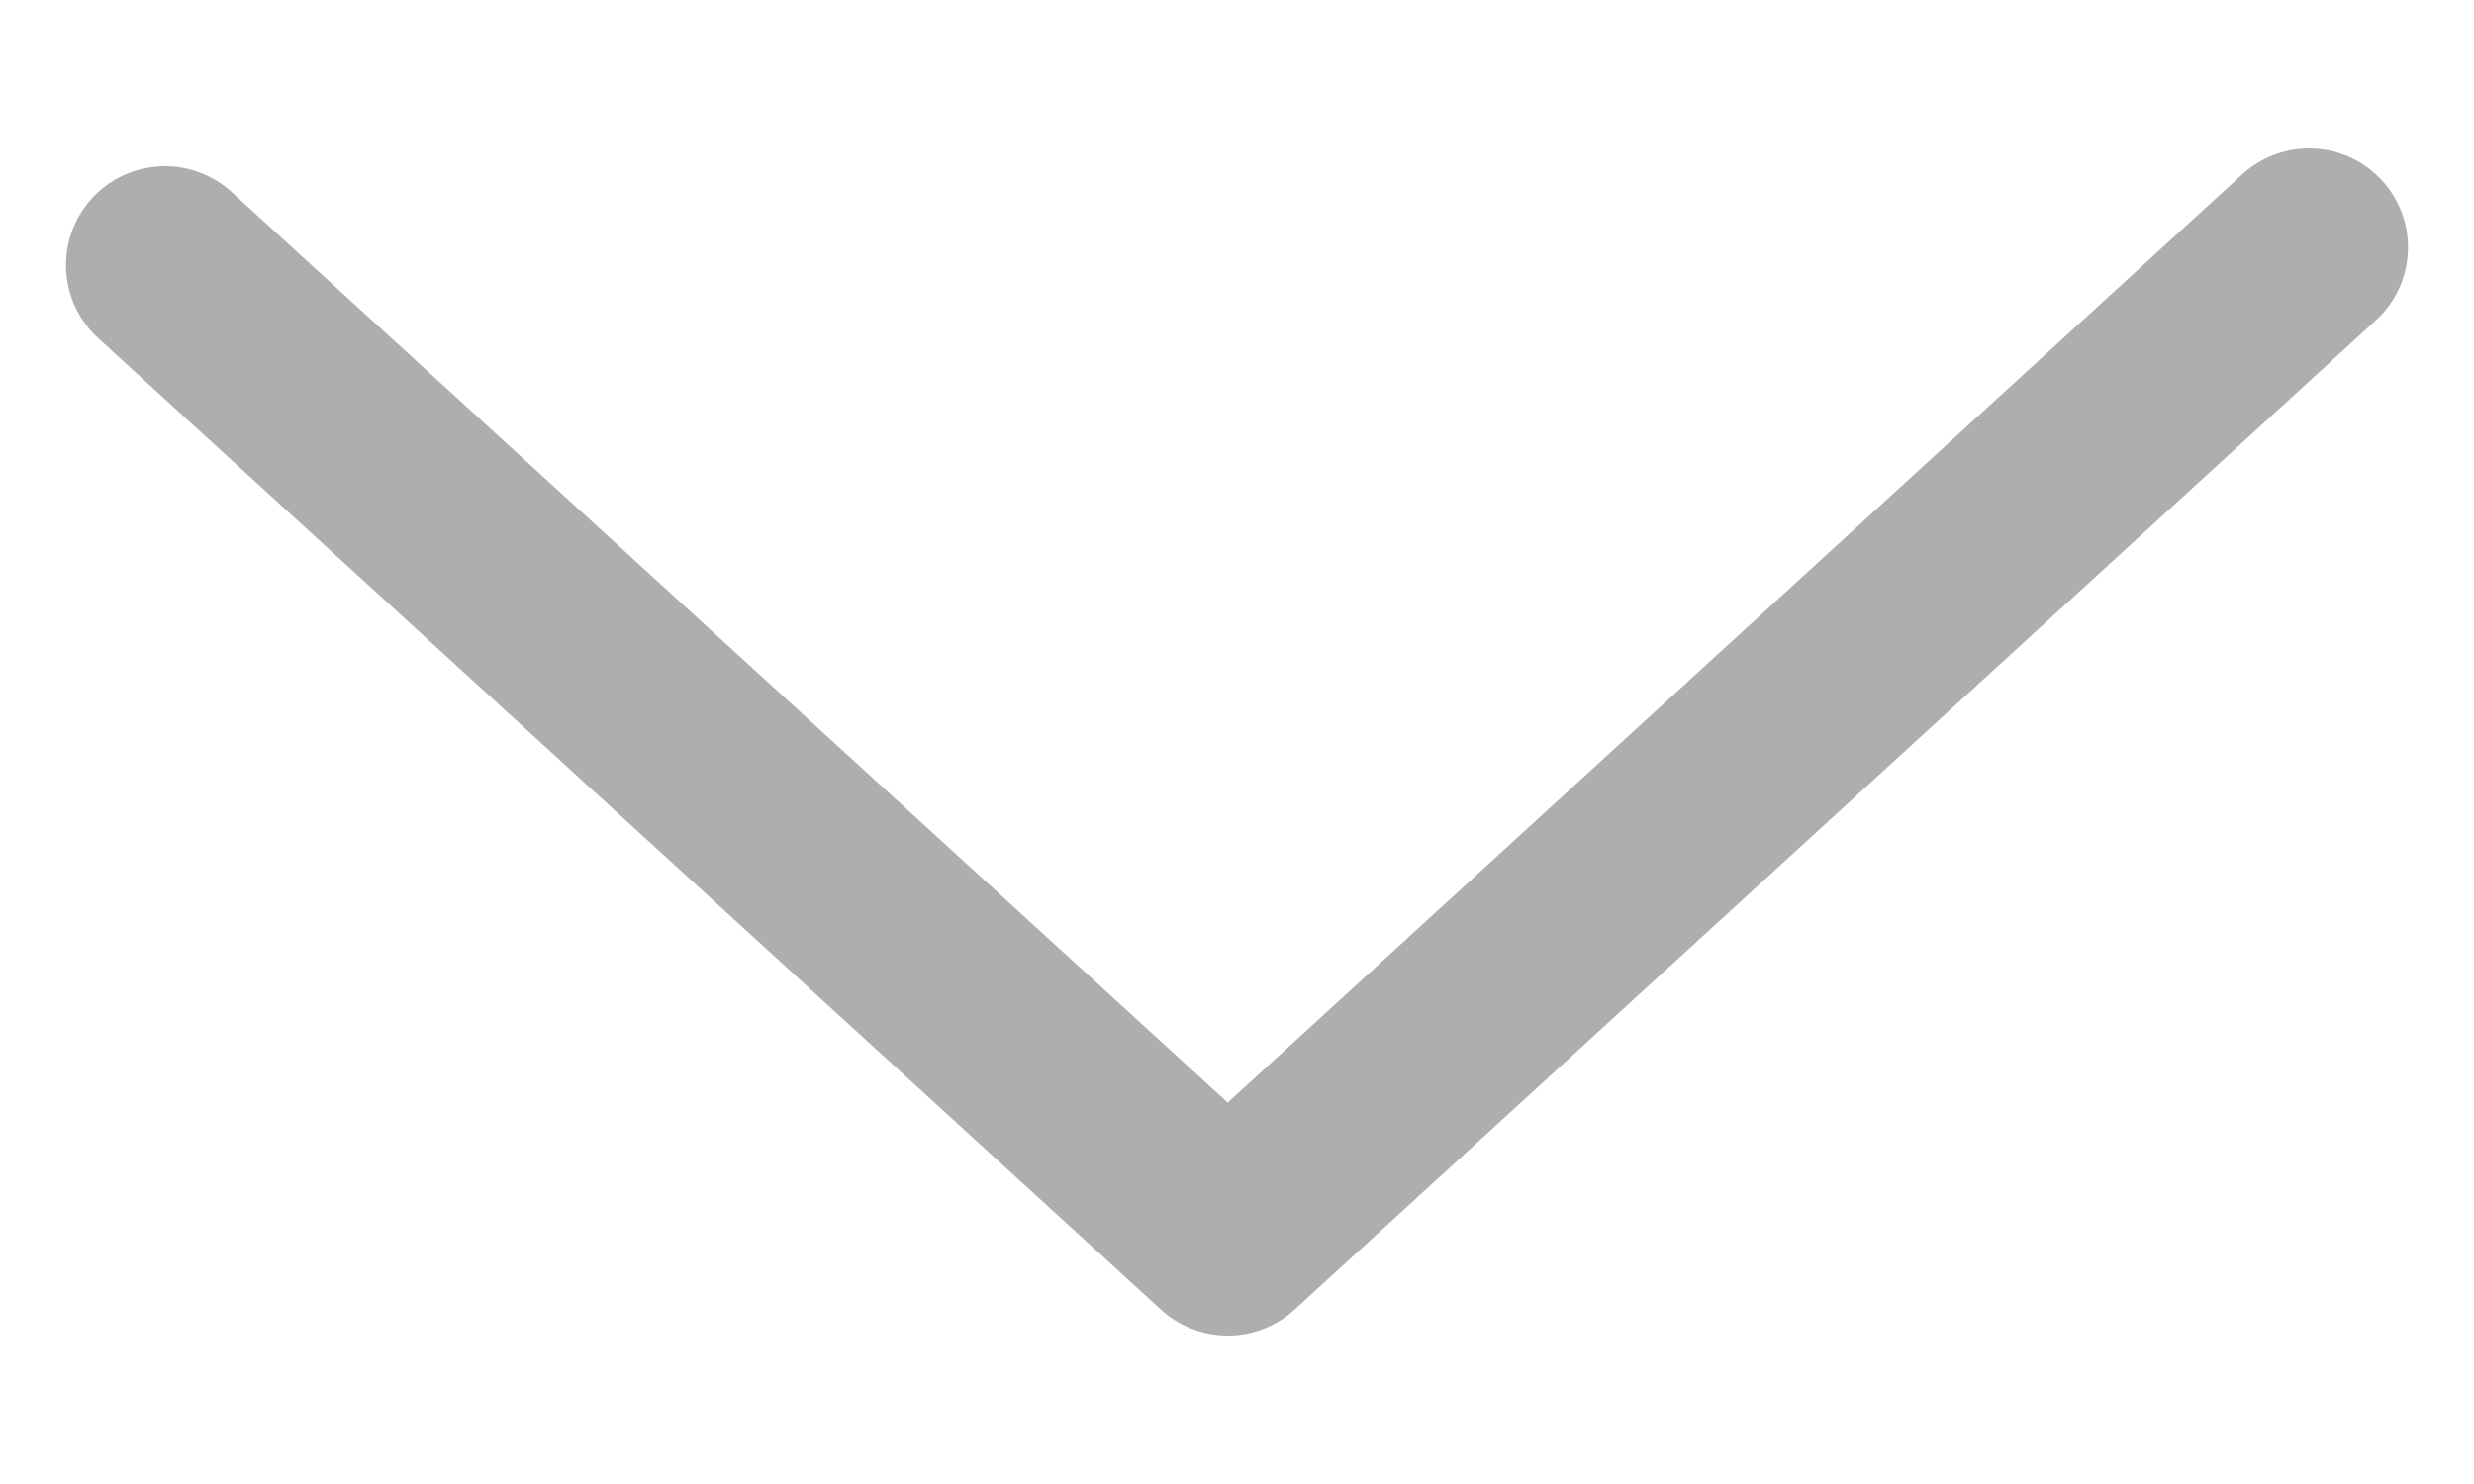 <svg width="15" height="9" viewBox="0 0 15 9" fill="none" xmlns="http://www.w3.org/2000/svg">
<path id="Vector" d="M1 1.608L7.444 7.5L14 1.5" stroke="#AEAEAE" stroke-width="1.2" stroke-linecap="round" stroke-linejoin="round"/>
</svg>
